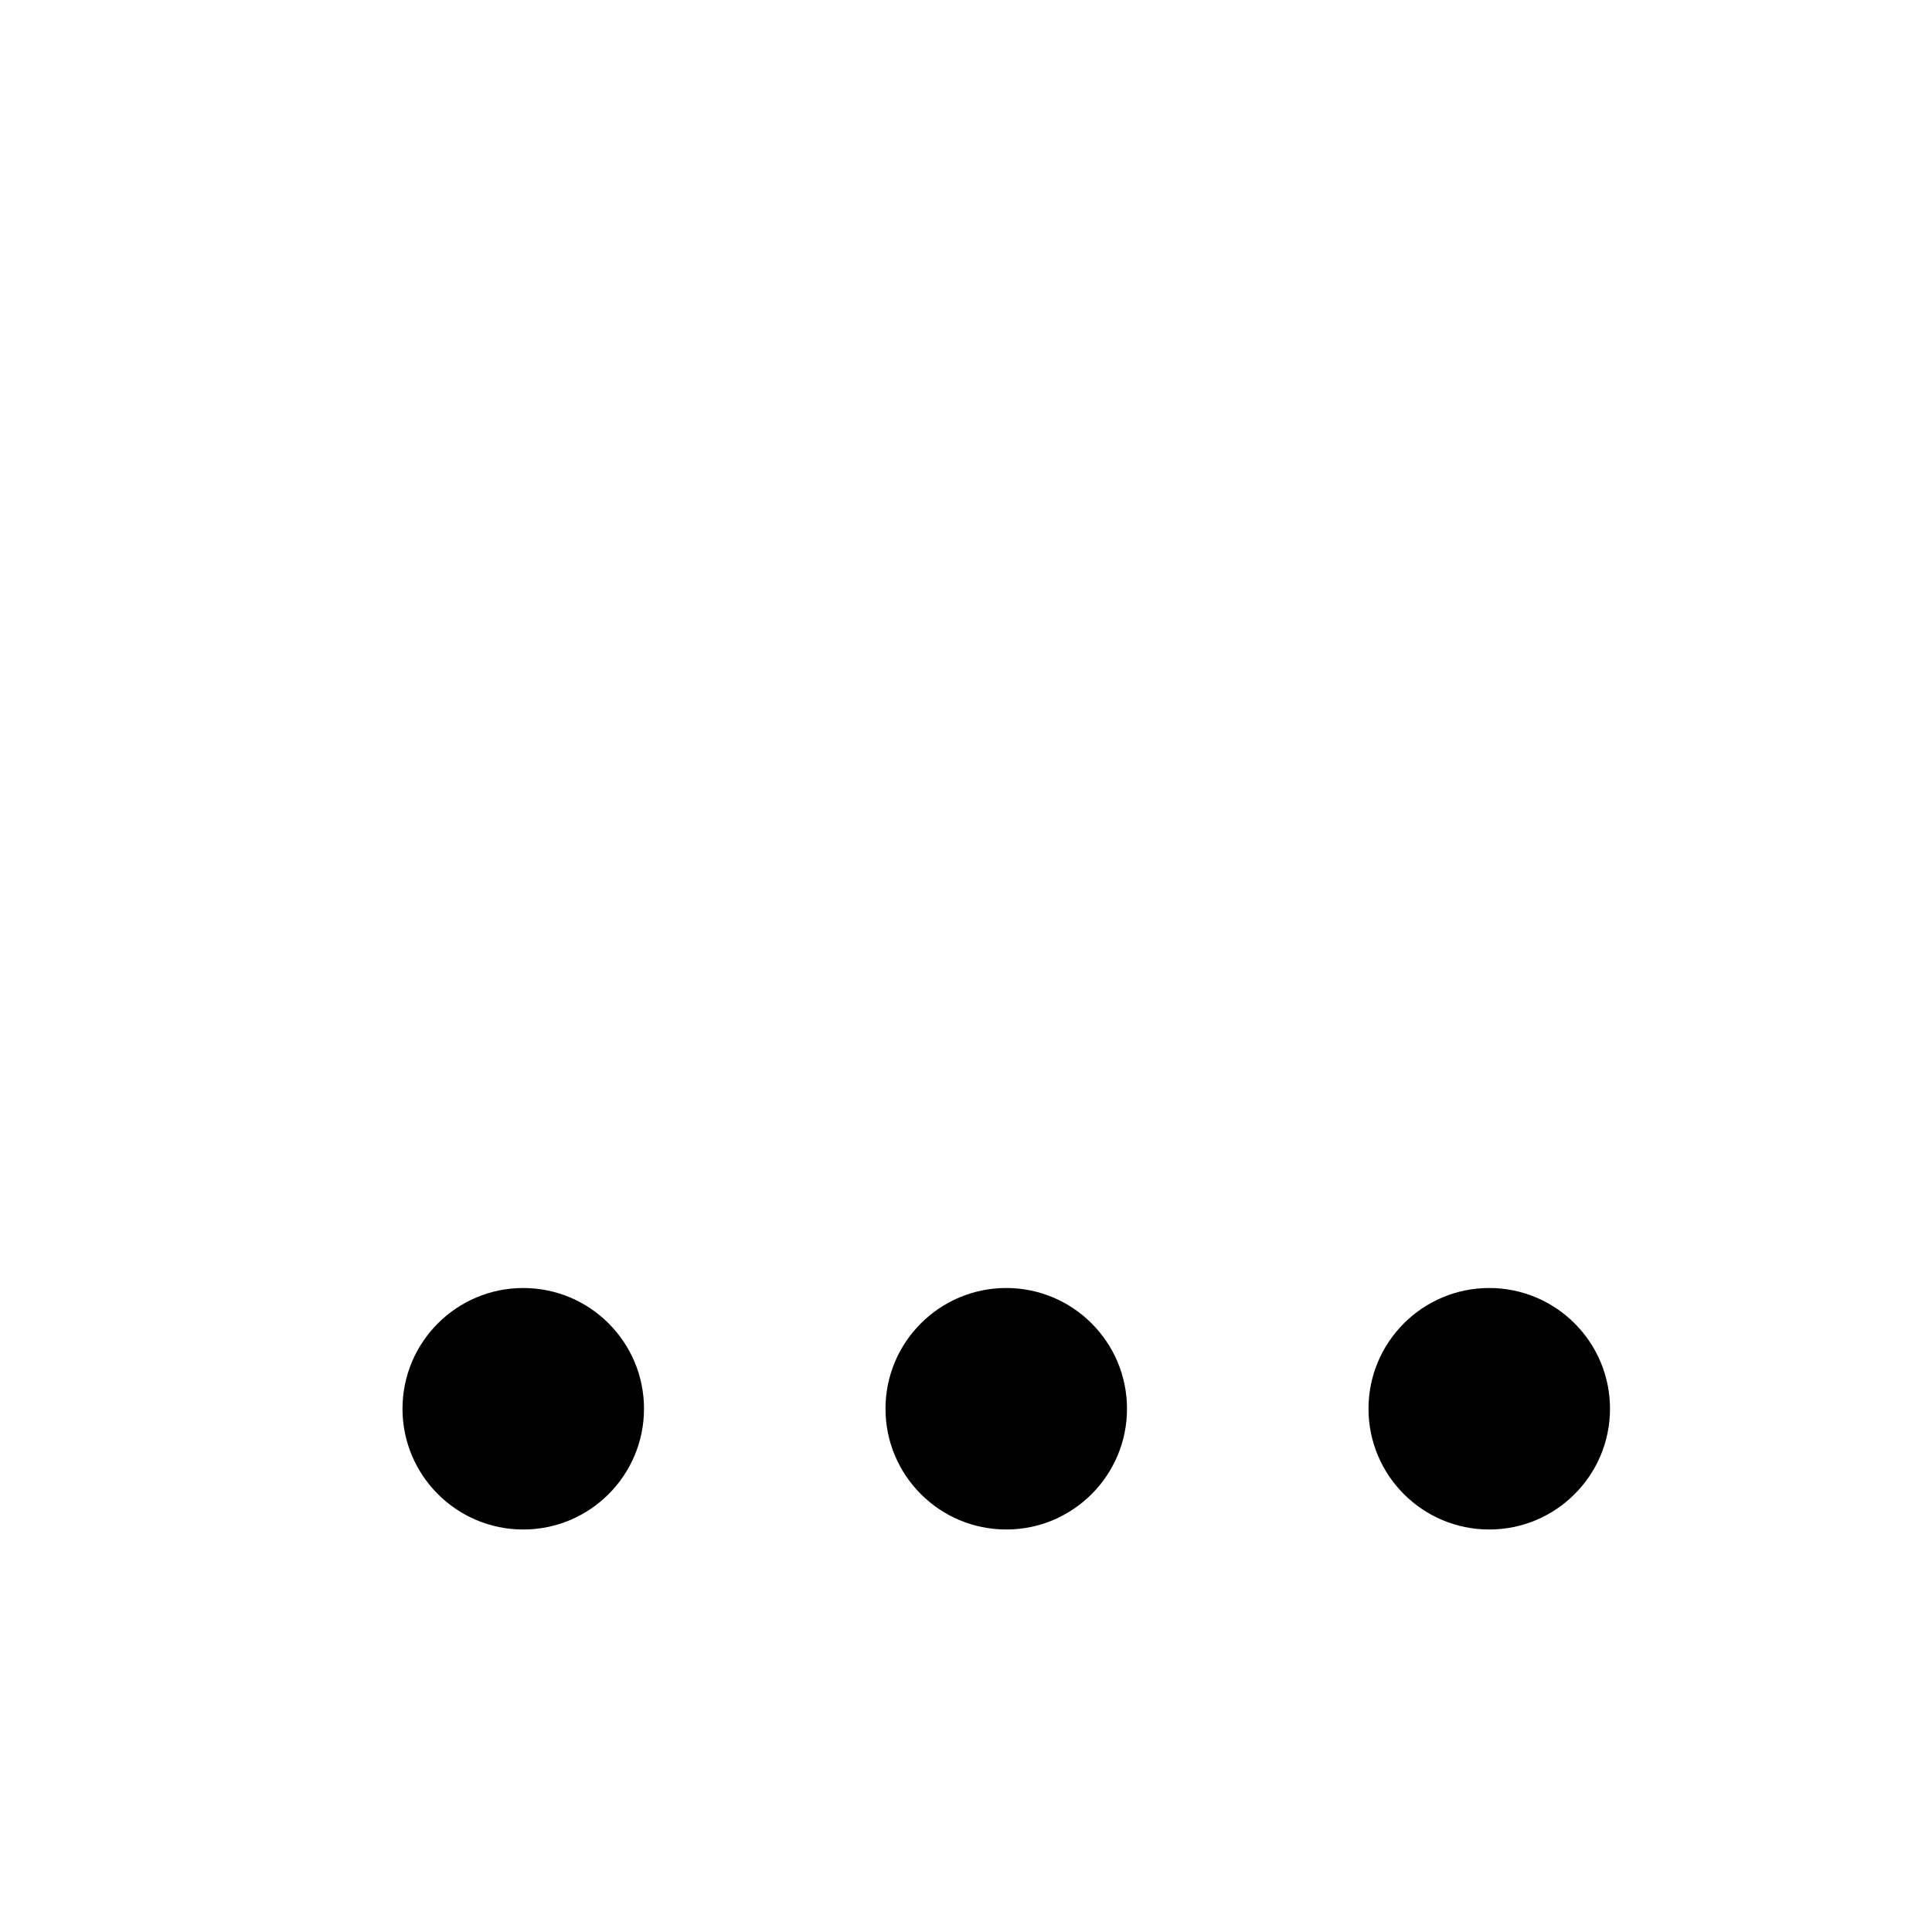 <?xml version="1.0" encoding="UTF-8"?>
<svg width="24px" height="24px" viewBox="0 0 24 24" version="1.1" xmlns="http://www.w3.org/2000/svg" xmlns:xlink="http://www.w3.org/1999/xlink">
    <!-- Generator: Sketch 51.3 (57544) - http://www.bohemiancoding.com/sketch -->
    <title>0: Icons / Dark / More</title>
    <desc>Created with Sketch.</desc>
    <defs></defs>
    <g id="0:-Icons-/-Dark-/-More" stroke="none" stroke-width="1" fill="none" fill-rule="evenodd">
        <path d="M6.5,19 C5.672,19 5,18.328 5,17.5 C5,16.672 5.672,16 6.5,16 C7.328,16 8,16.672 8,17.5 C8,18.328 7.328,19 6.5,19 Z M12.5,19 C11.672,19 11,18.328 11,17.5 C11,16.672 11.672,16 12.5,16 C13.328,16 14,16.672 14,17.5 C14,18.328 13.328,19 12.5,19 Z M18.5,19 C17.672,19 17,18.328 17,17.5 C17,16.672 17.672,16 18.5,16 C19.328,16 20,16.672 20,17.5 C20,18.328 19.328,19 18.5,19 Z" id="Combined-Shape" fill="#000000"></path>
    </g>
</svg>